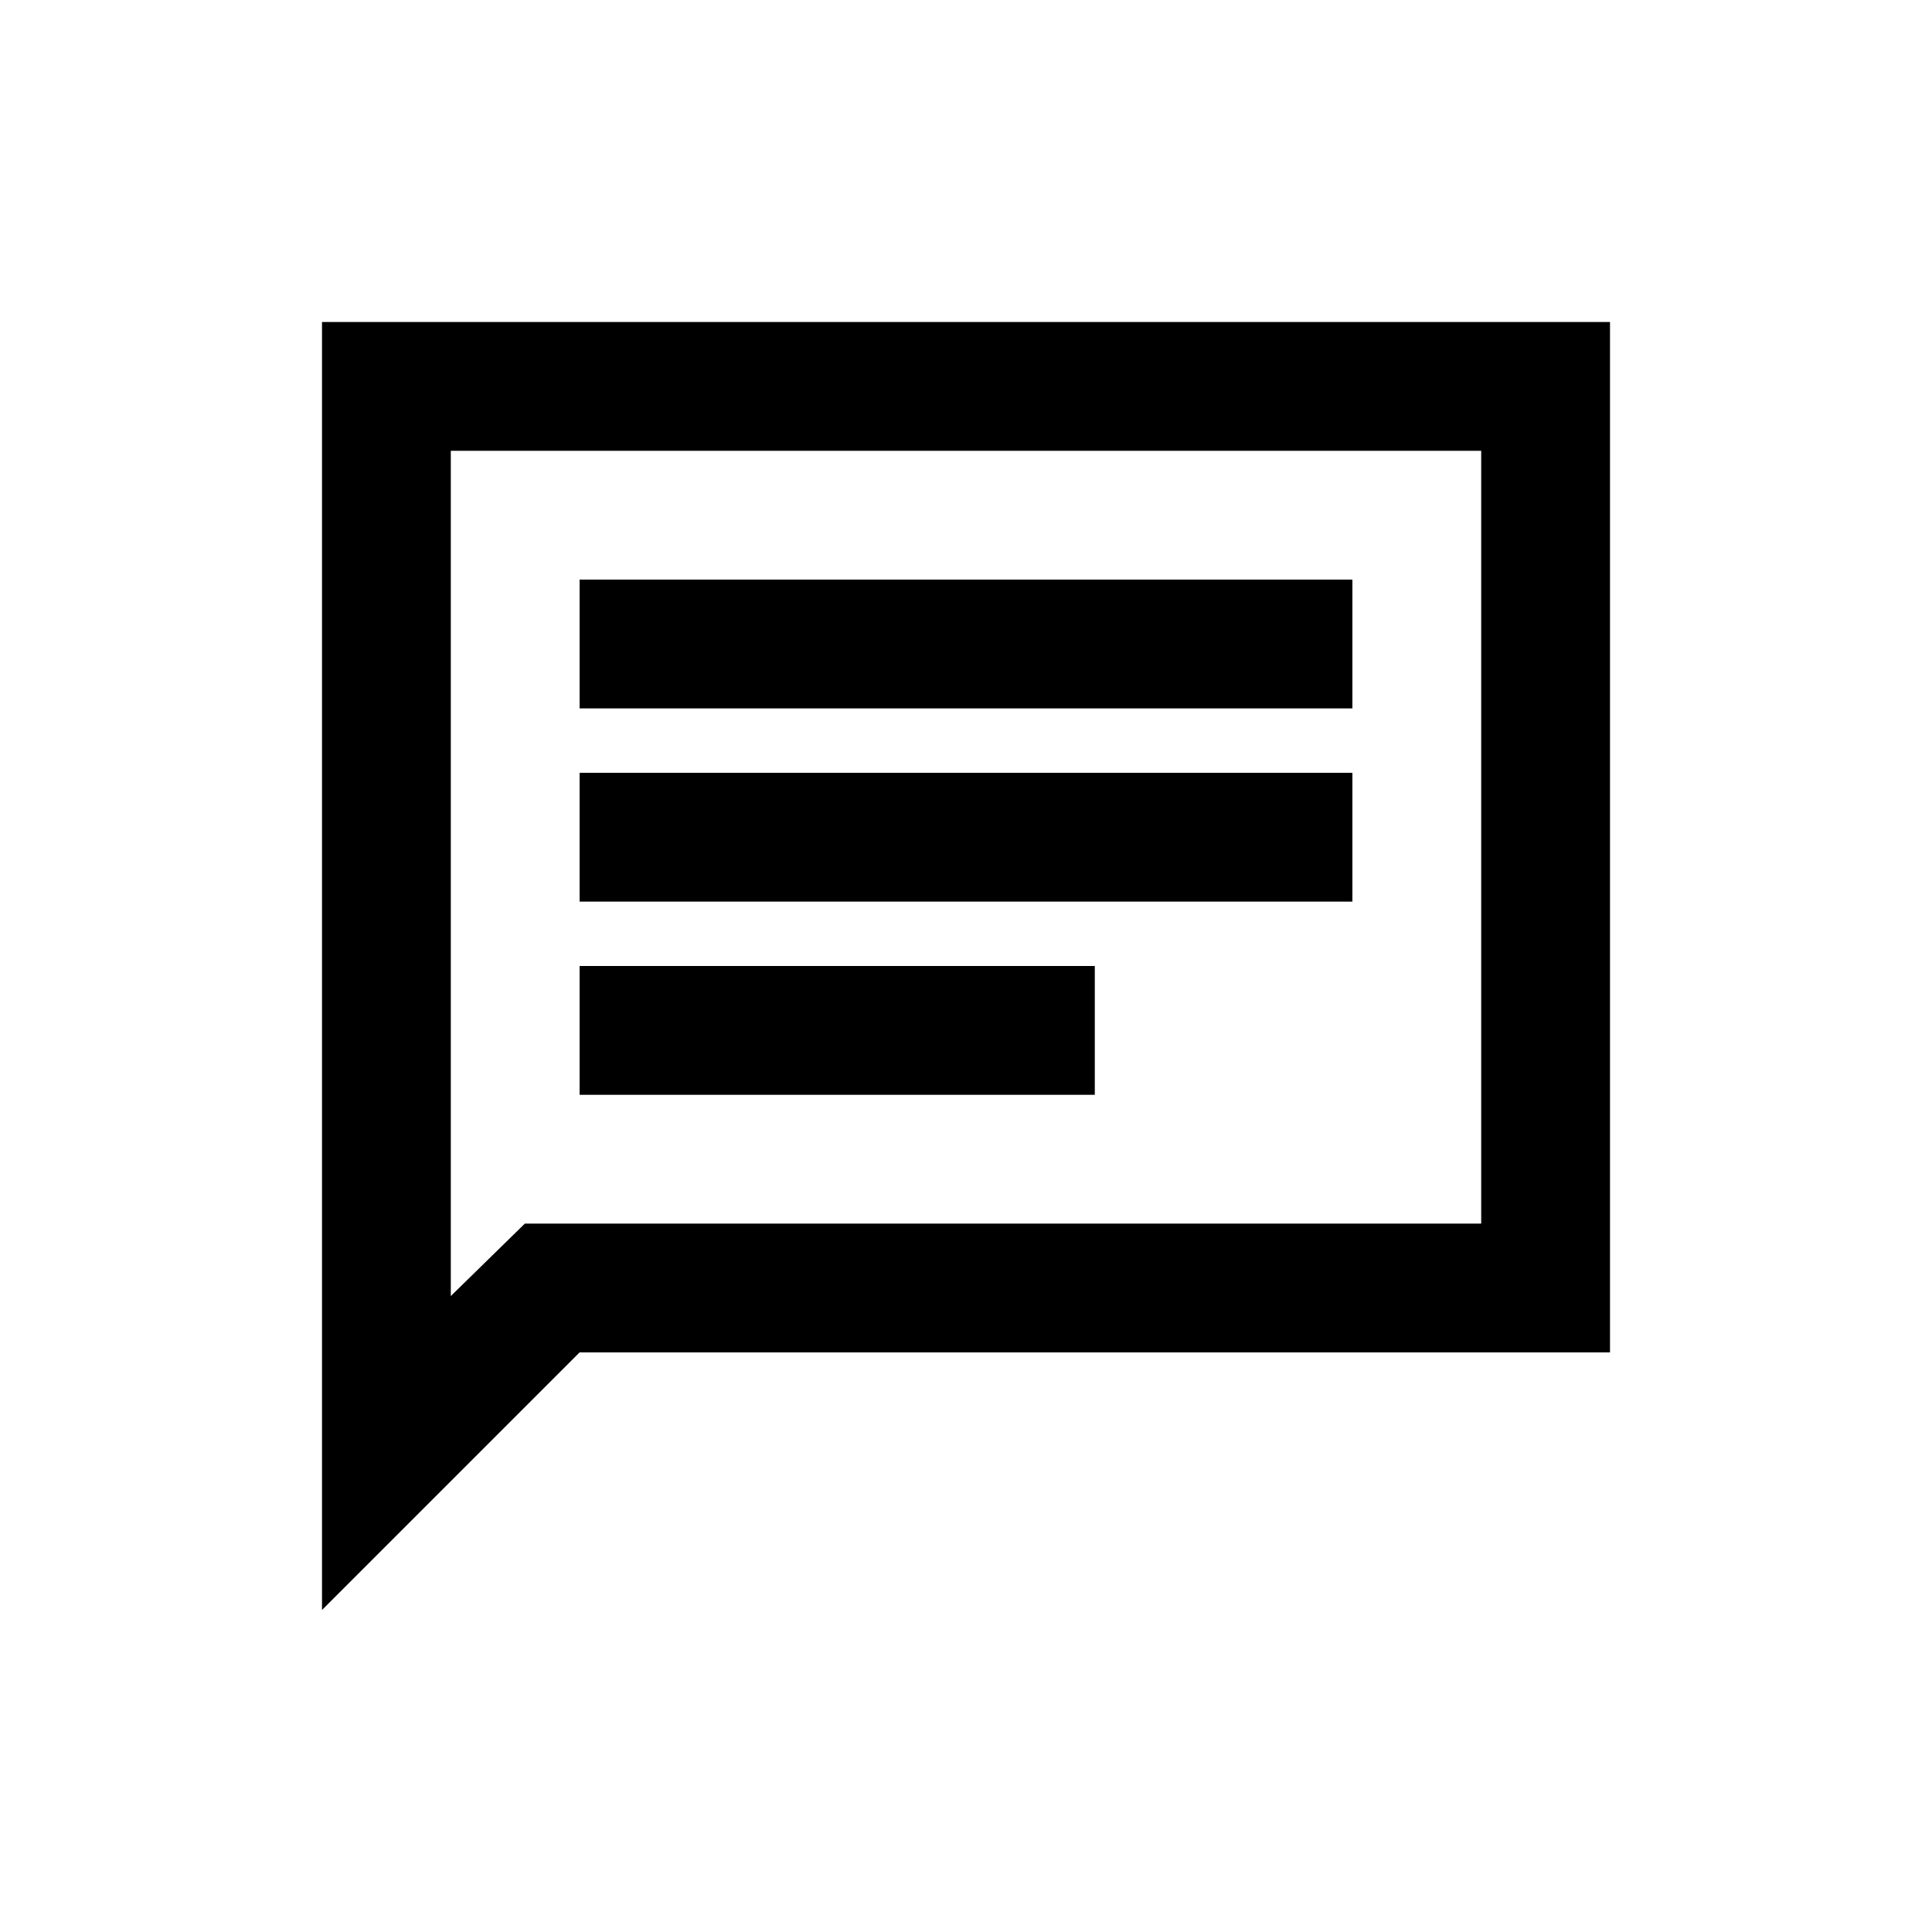 <svg viewBox="0 0 30 30" fill="none" xmlns="http://www.w3.org/2000/svg">
<g clip-path="url(#clip0_333_89)">
<path d="M5 25V5H25V21H9L5 25ZM8.15 19H23V7H7V20.125L8.15 19ZM9 17H17V15H9V17ZM9 14H21V12H9V14ZM9 11H21V9H9V11Z" fill="black"/>
</g>
<defs>
<clipPath id="clip0_333_89">
<rect width="24" height="24" fill="white" transform="translate(3 3)"/>
</clipPath>
</defs>
</svg>
